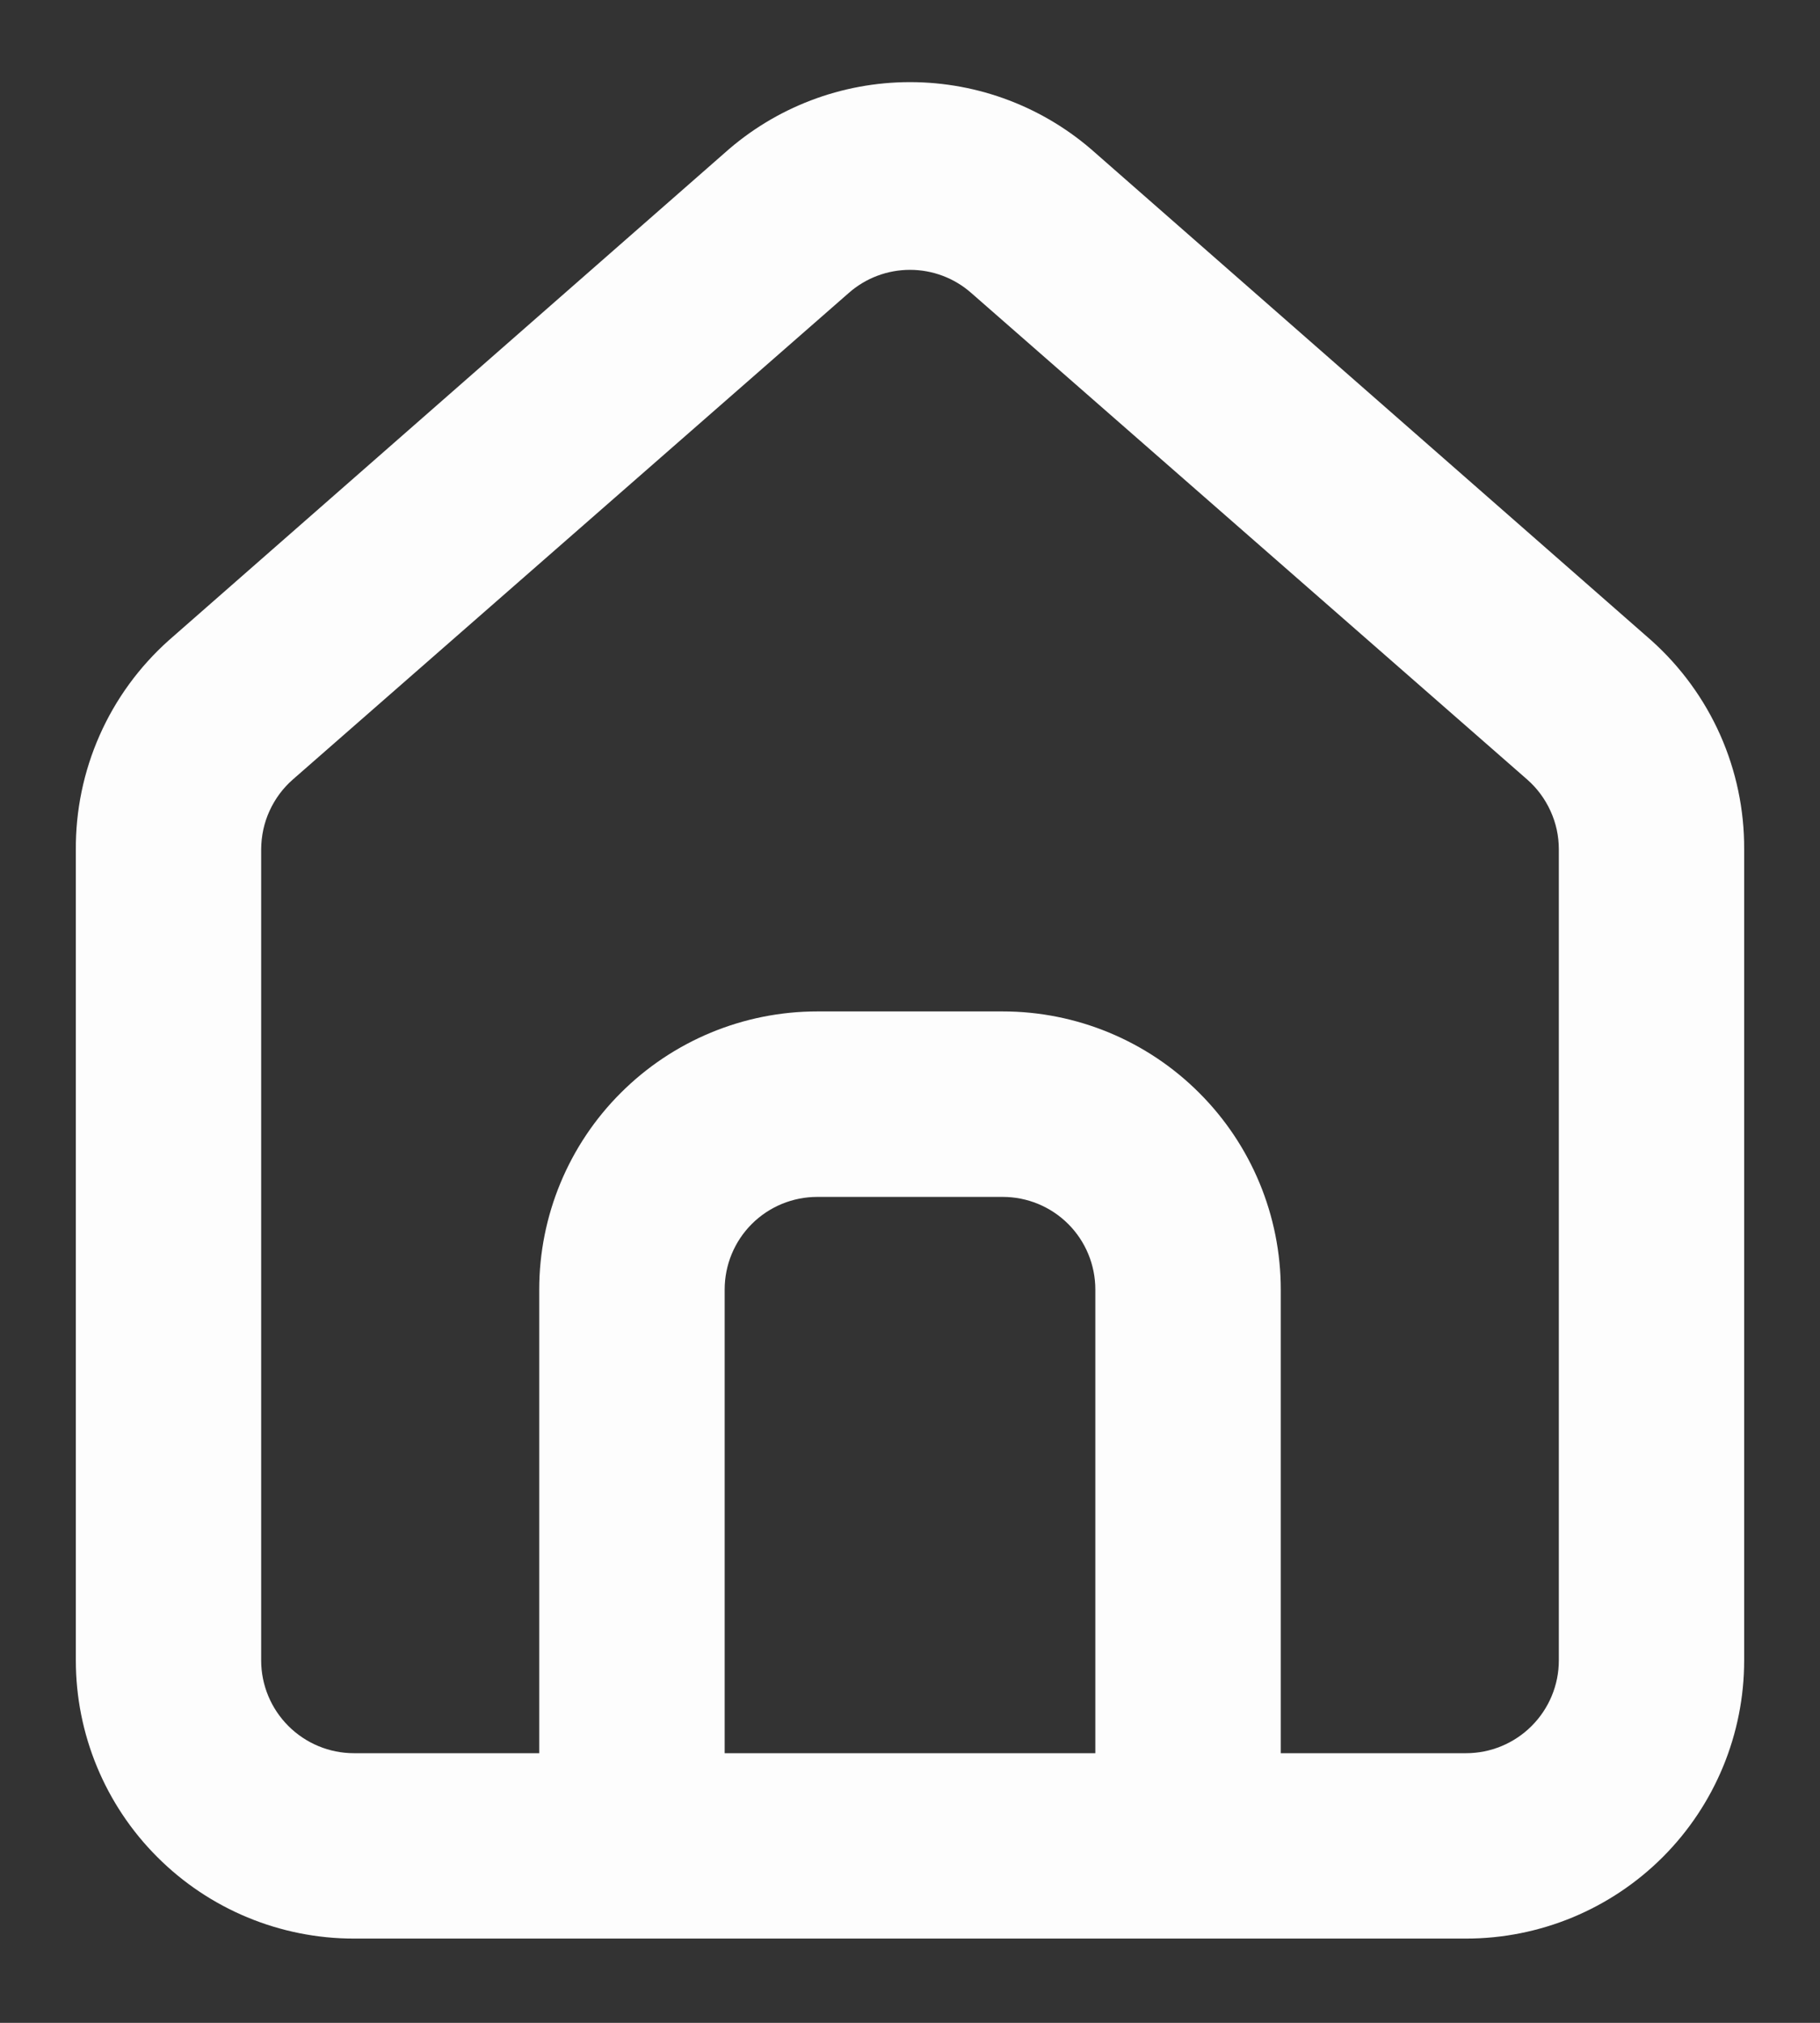 <svg width="18" height="20" viewBox="0 0 18 20" fill="none" xmlns="http://www.w3.org/2000/svg">
<rect x="0" y="0" width="18" height="20" fill="#333333" stroke="none"/>
<path d="M16.333 6.333L10.833 1.512C10.329 1.061 9.677 0.812 9 0.812C8.324 0.812 7.671 1.061 7.167 1.512L1.667 6.333C1.376 6.594 1.143 6.913 0.985 7.271C0.827 7.628 0.747 8.015 0.75 8.405V16.417C0.75 17.146 1.04 17.846 1.556 18.361C2.071 18.877 2.771 19.167 3.5 19.167H14.5C15.229 19.167 15.929 18.877 16.445 18.361C16.96 17.846 17.25 17.146 17.25 16.417V8.396C17.252 8.007 17.171 7.622 17.013 7.266C16.855 6.911 16.623 6.593 16.333 6.333ZM10.833 17.334H7.167V12.75C7.167 12.507 7.263 12.274 7.435 12.102C7.607 11.93 7.84 11.834 8.083 11.834H9.917C10.16 11.834 10.393 11.93 10.565 12.102C10.737 12.274 10.833 12.507 10.833 12.75V17.334ZM15.417 16.417C15.417 16.66 15.32 16.893 15.148 17.065C14.976 17.237 14.743 17.334 14.5 17.334H12.667V12.75C12.667 12.021 12.377 11.321 11.861 10.806C11.346 10.29 10.646 10 9.917 10H8.083C7.354 10 6.655 10.29 6.139 10.806C5.623 11.321 5.333 12.021 5.333 12.75V17.334H3.5C3.257 17.334 3.024 17.237 2.852 17.065C2.68 16.893 2.583 16.66 2.583 16.417V8.396C2.584 8.266 2.611 8.137 2.665 8.019C2.719 7.9 2.797 7.794 2.895 7.708L8.395 2.896C8.562 2.749 8.777 2.668 9 2.668C9.223 2.668 9.438 2.749 9.605 2.896L15.105 7.708C15.203 7.794 15.281 7.9 15.335 8.019C15.389 8.137 15.417 8.266 15.417 8.396V16.417Z" fill="#FDFDFD"/>
</svg>
